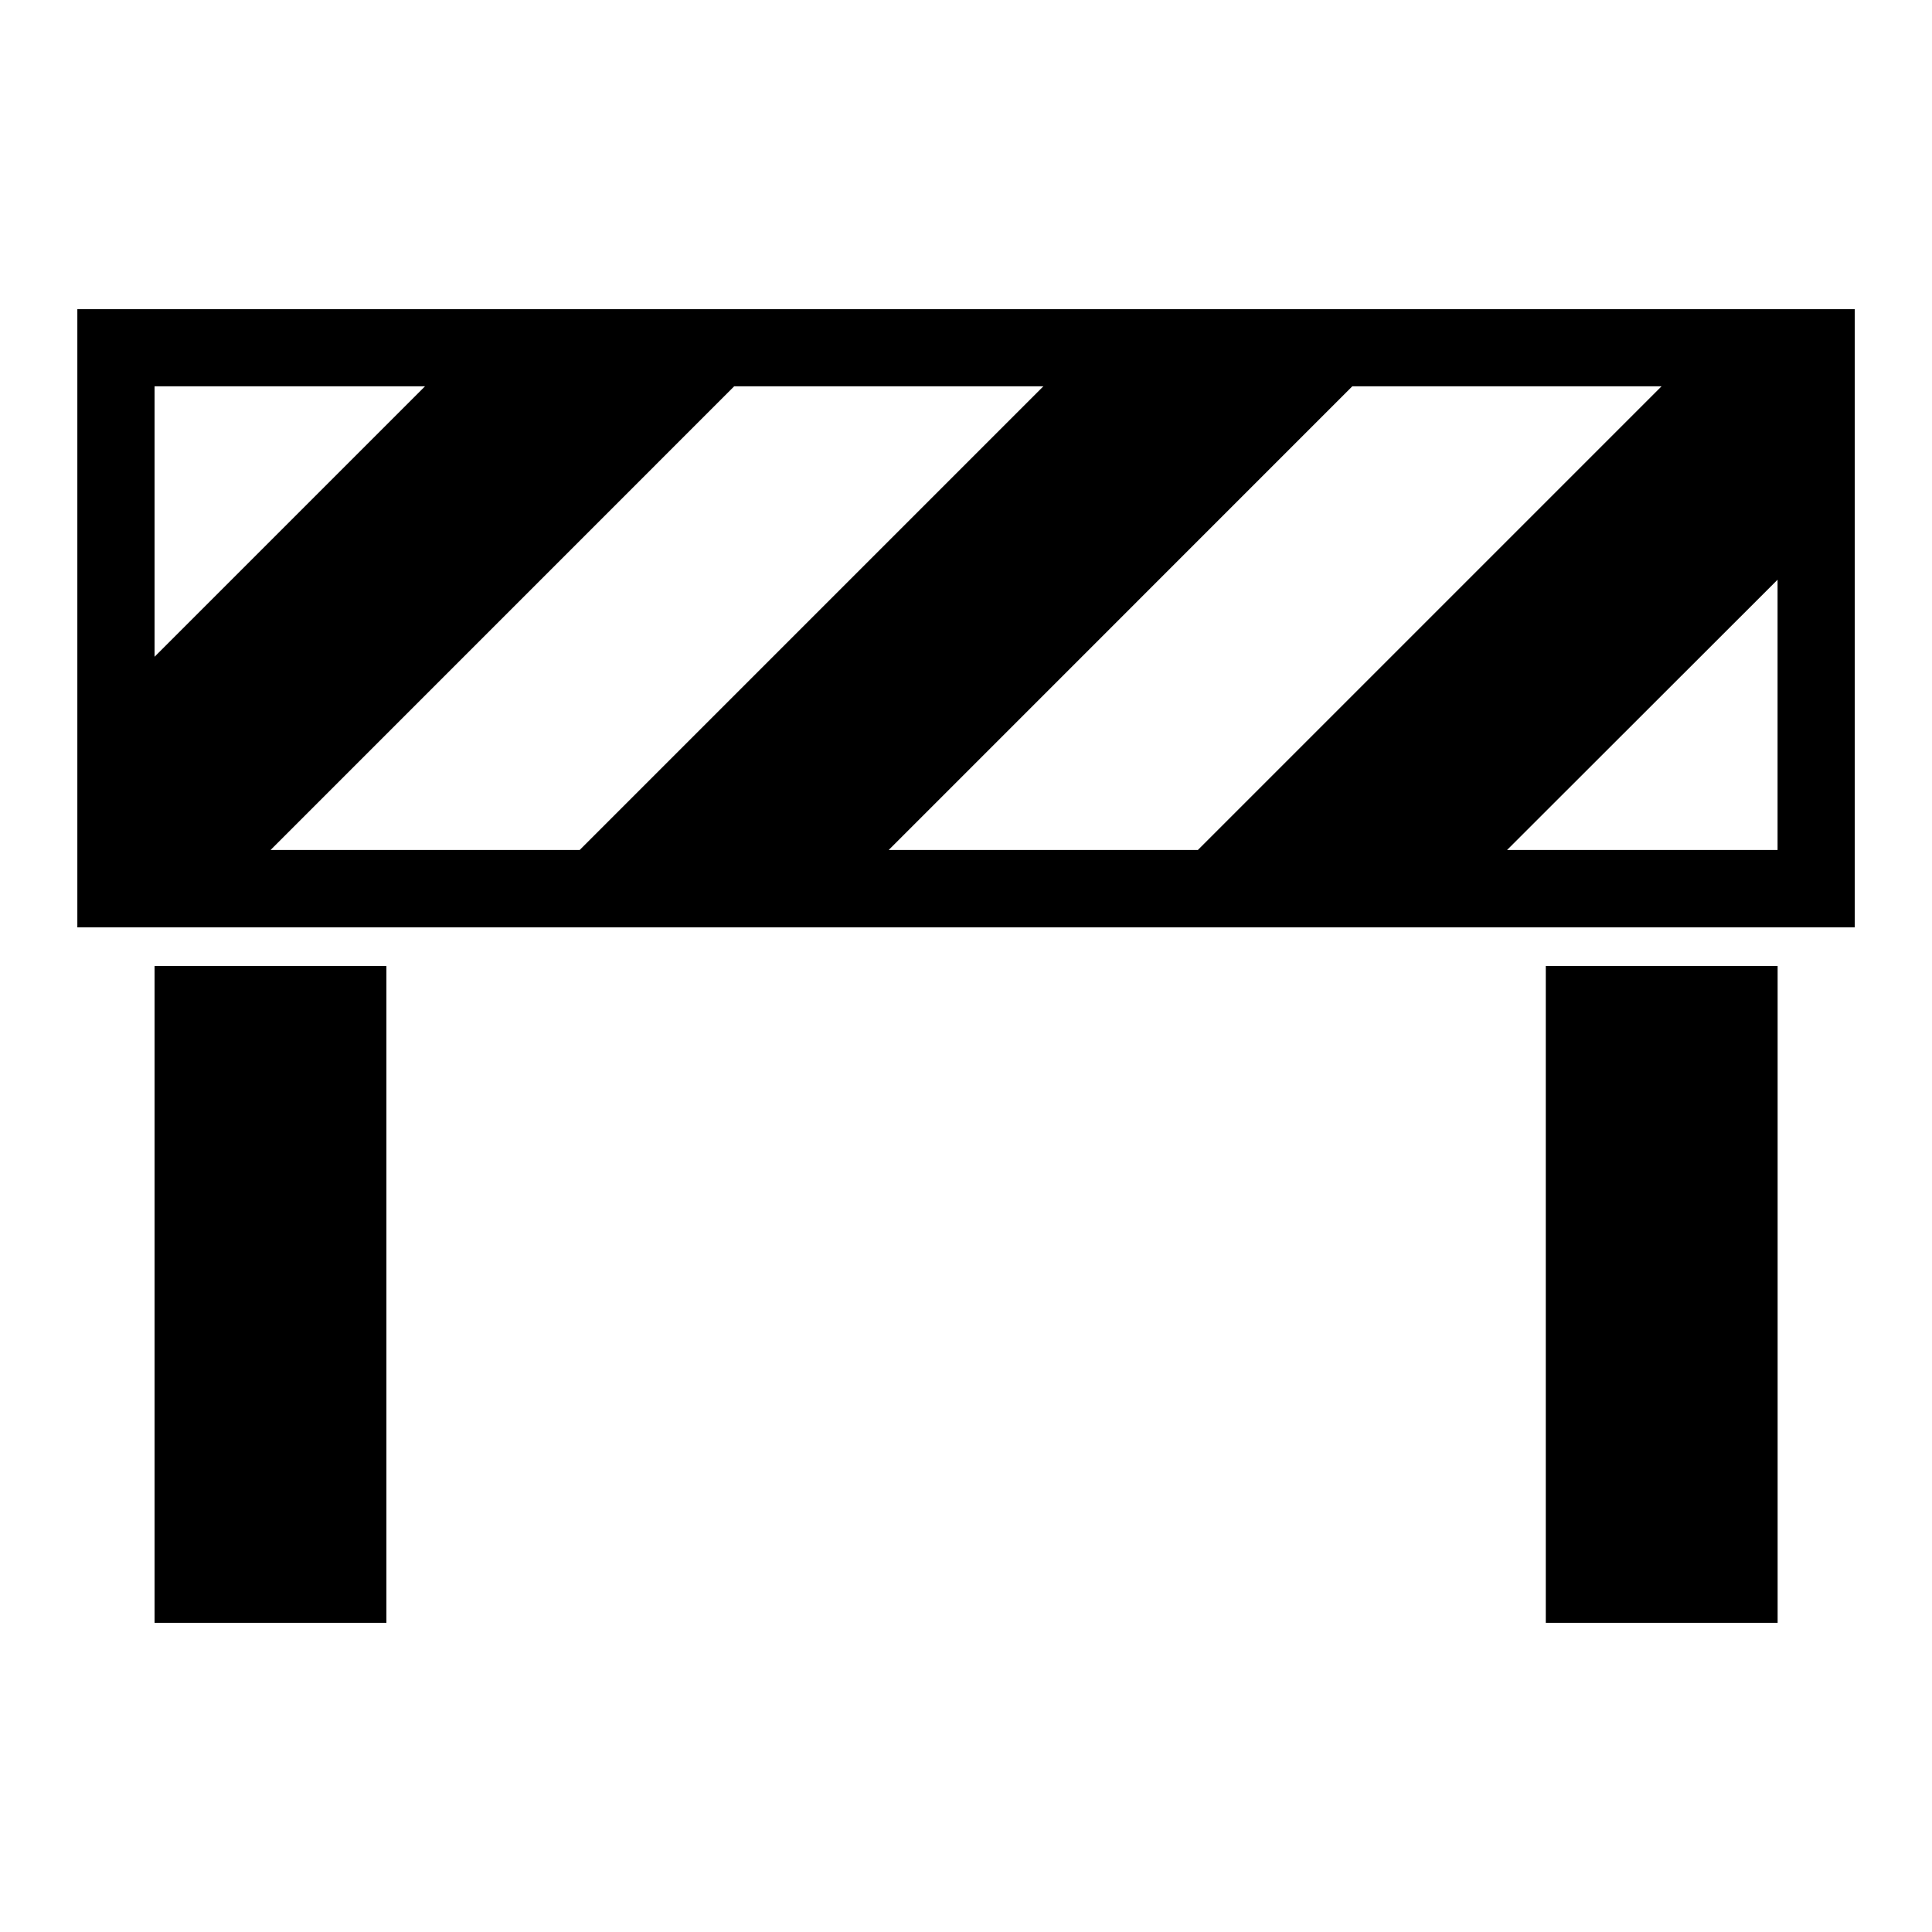 <svg role="img" viewBox="0 0 32 32" xmlns="http://www.w3.org/2000/svg"><path d="M1.281 5.121V15.36H30.72V5.121ZM2.56 6.398h4.48l-4.48 4.48Zm9.601 0h5.121l-7.68 7.68h-5.12Zm10.238 0h5.122l-7.68 7.68H14.72Zm7.043 3.204v4.476h-4.48ZM2.56 16v10.879H6.4V16Zm23.043 0v10.879h3.84V16Zm0 0" style="stroke:none;fill-rule:nonzero;fill:rgb(0%,0%,0%);fill-opacity:1"/></svg>